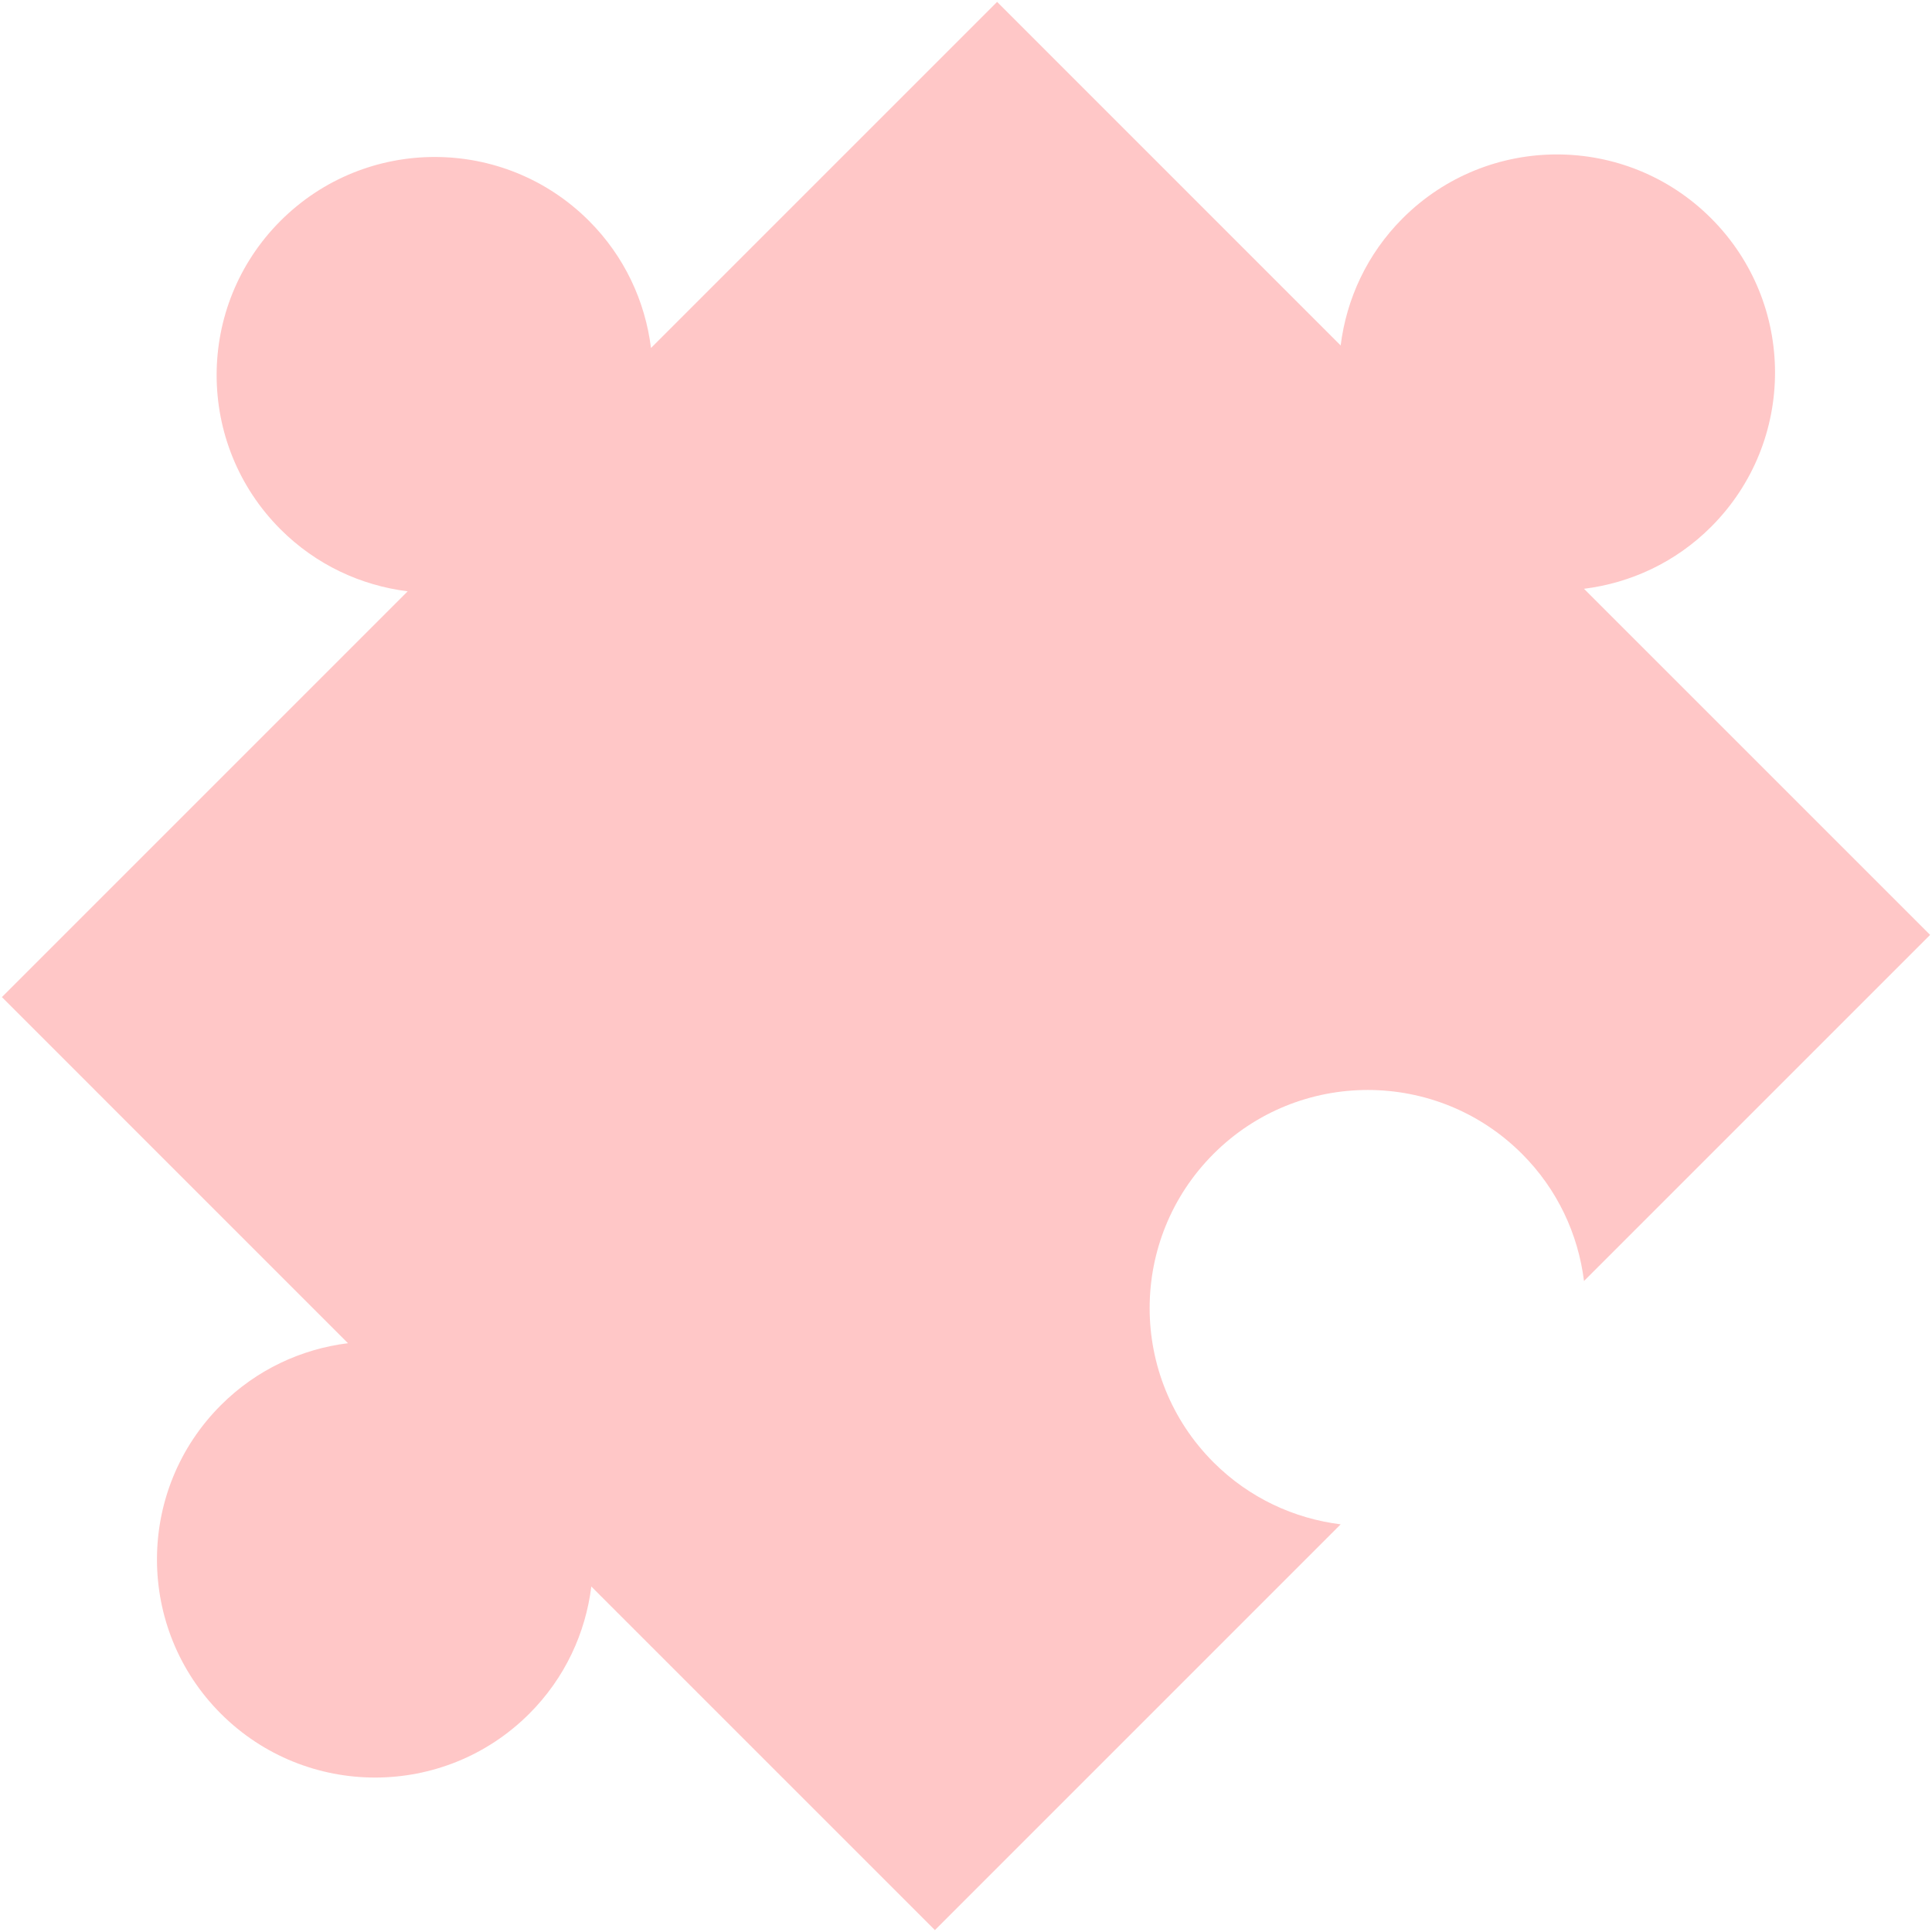 <?xml version="1.0" encoding="iso-8859-1"?>
<!DOCTYPE svg PUBLIC "-//W3C//DTD SVG 1.1//EN" "http://www.w3.org/Graphics/SVG/1.1/DTD/svg11.dtd">
<svg 
 version="1.1" xmlns="http://www.w3.org/2000/svg" xmlns:xlink="http://www.w3.org/1999/xlink" x="0px" y="0px" width="512px"
	 height="512px" viewBox="0 0 512 512" style="enable-background:new 0 0 512 512;" xml:space="preserve"
><g id="afcae5a789ccd549f9c6e2a2f8158108"><g></g><g fill="#ffc7c7"><path style="display: inline; fill-rule: evenodd; clip-rule: evenodd;" d="M453.468,57.854c22.576,22.577,22.576,59.176,0.004,81.75
		c-9.456,9.454-21.375,14.896-33.696,16.43l91.725,91.723l-91.725,91.721c-1.534-12.313-6.974-24.24-16.431-33.692
		c-22.572-22.577-59.172-22.577-81.744,0c-22.576,22.576-22.576,59.172-0.004,81.748c9.456,9.457,21.383,14.896,33.692,16.431
		L247.758,511.5l-91.051-91.051c-1.535,12.317-6.974,24.235-16.431,33.692c-22.572,22.572-59.174,22.572-81.75,0
		c-22.57-22.572-22.57-59.176,0.002-81.749c9.456-9.456,21.376-14.896,33.692-16.43L0.5,264.242l107.535-107.535
		c-12.317-1.537-24.24-6.976-33.696-16.433C51.766,117.7,51.766,81.103,74.341,58.526c22.575-22.57,59.174-22.57,81.747,0
		c9.456,9.457,14.896,21.379,16.434,33.695L264.242,0.5l91.047,91.051c1.539-12.315,6.978-24.24,16.435-33.696
		C394.296,35.284,430.896,35.284,453.468,57.854z"></path></g></g></svg>